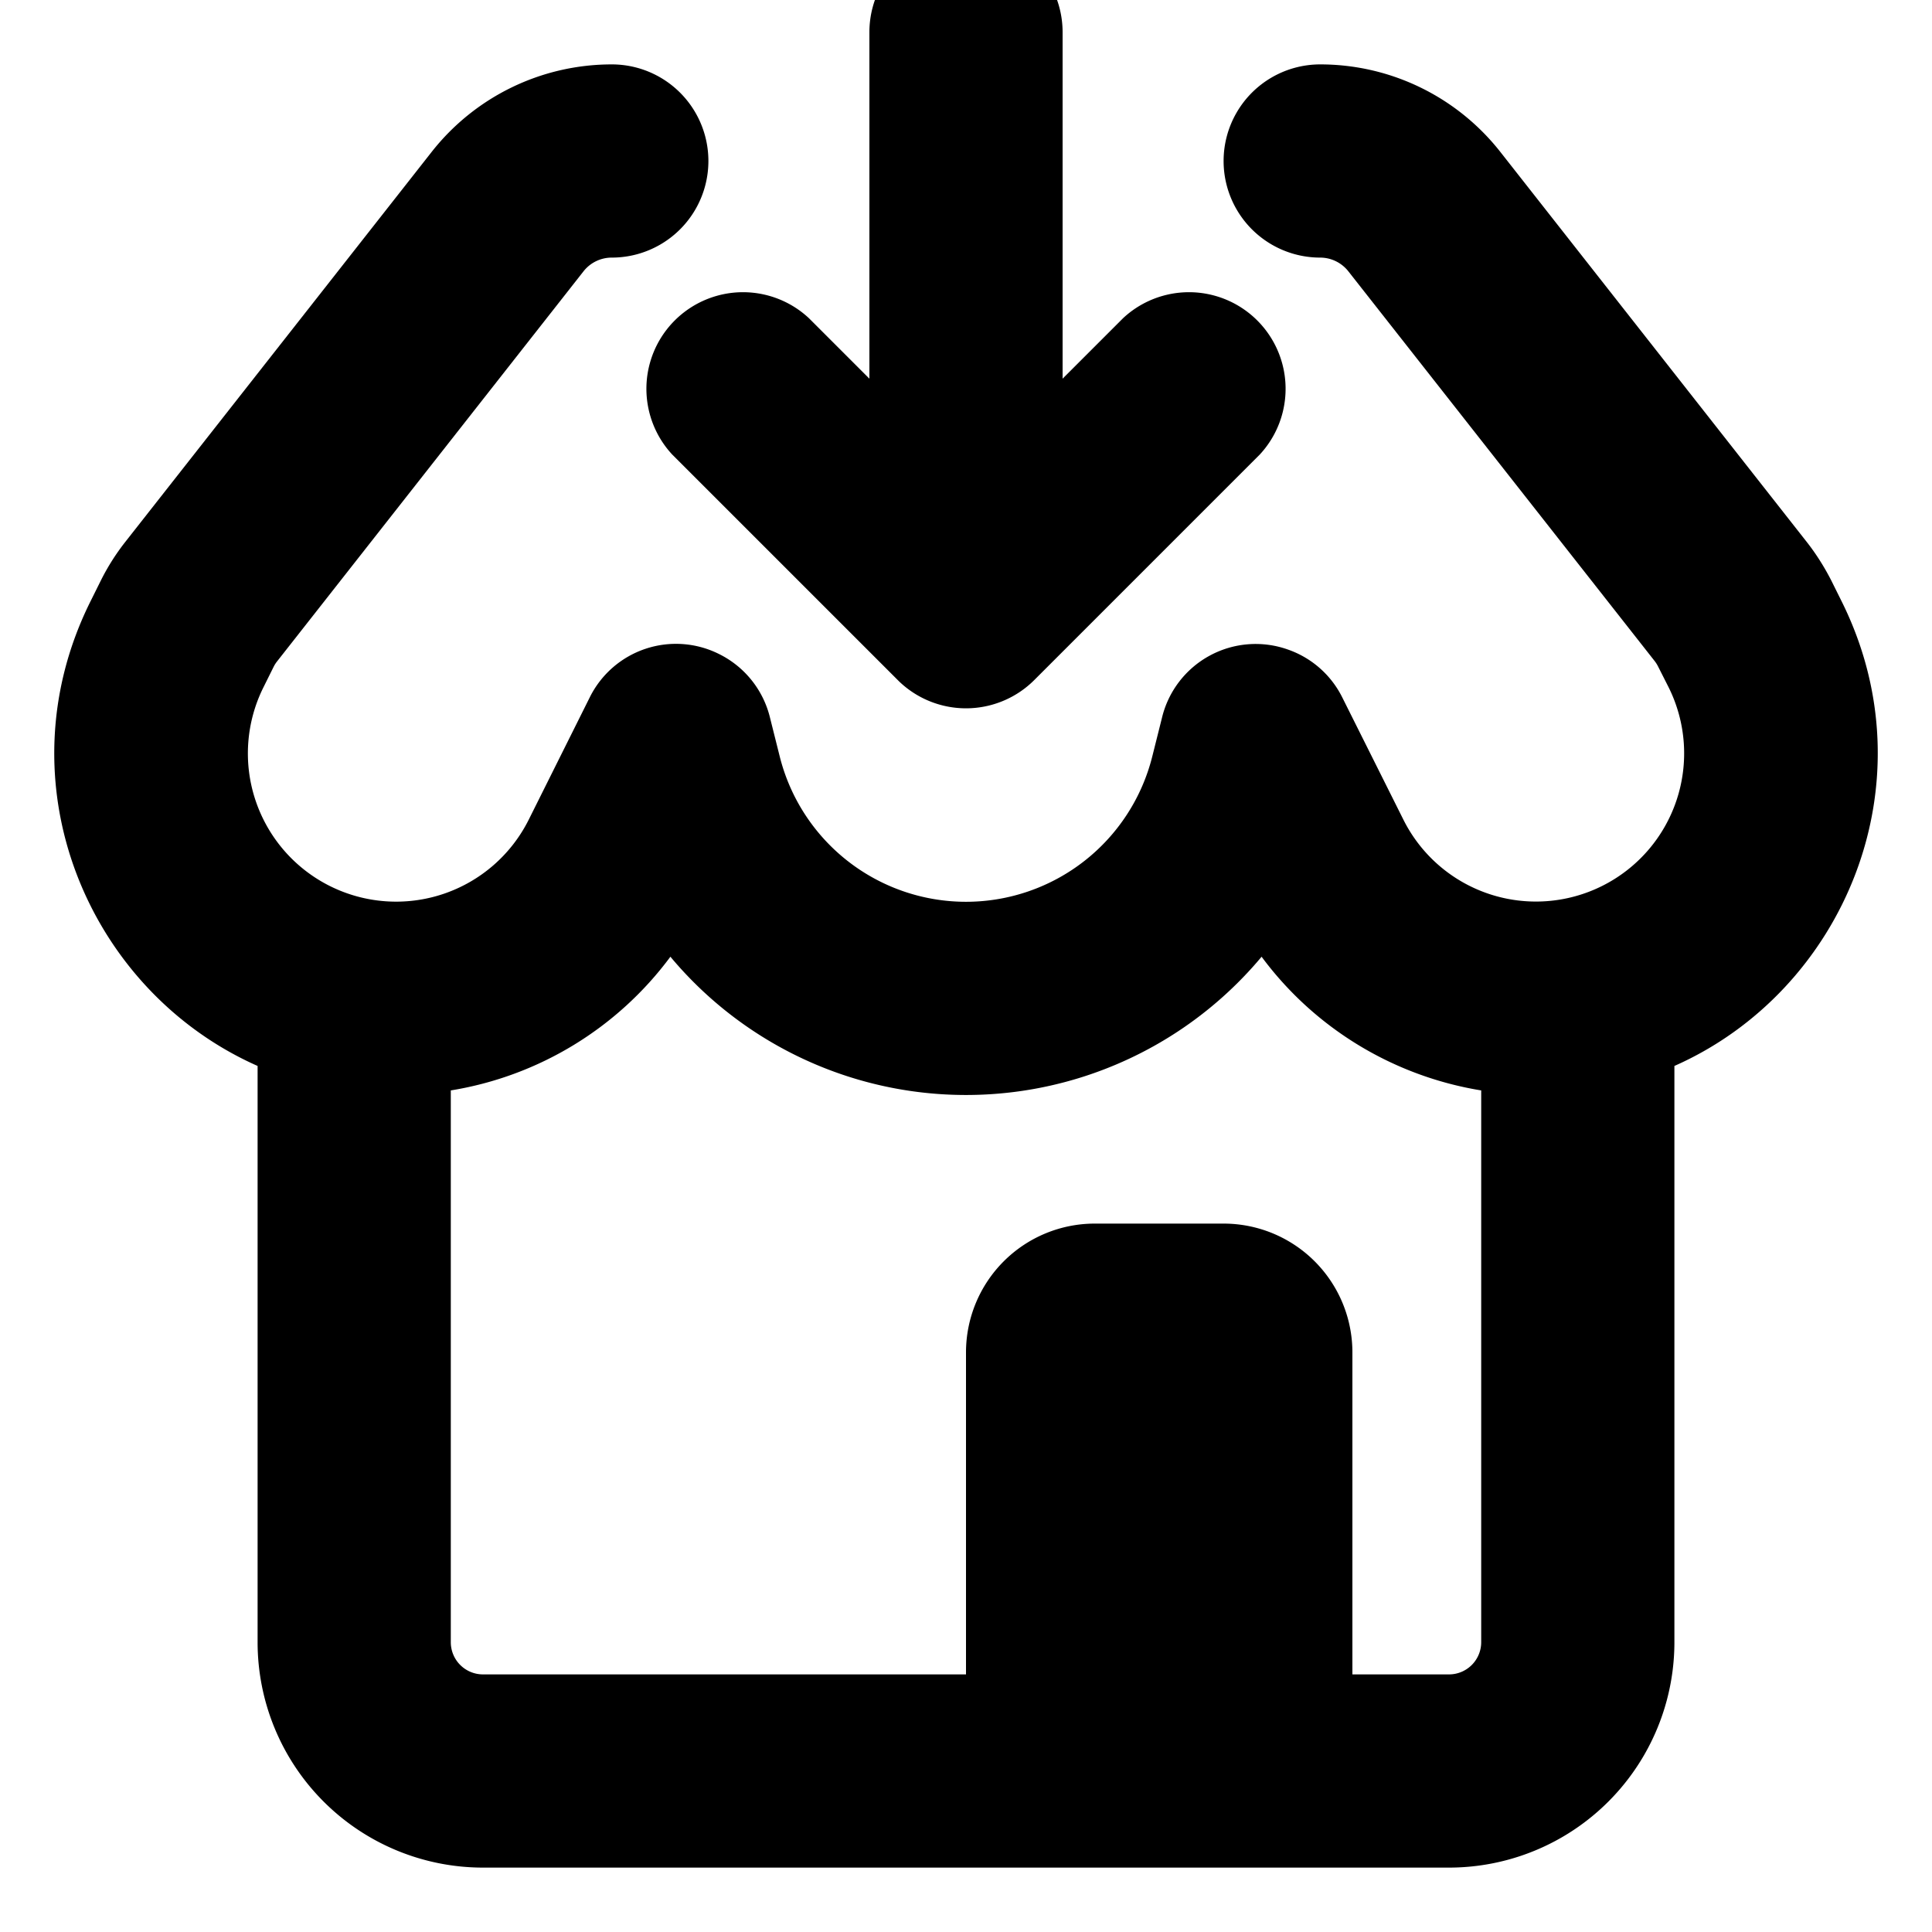 <svg xmlns="http://www.w3.org/2000/svg" viewBox="2.5 2.5 15 15"><path d="M10.75 2.75a.75.75 0 0 0-1.5 0v2.69l-.47-.47a.75.75 0 0 0-1.06 1.06l1.75 1.75a.75.75 0 0 0 1.06 0l1.75-1.75a.75.75 0 0 0-1.06-1.06l-.47.47v-2.69Z"/><path fill-rule="evenodd" d="M15.5 10.776v4.474a1.75 1.75 0 0 1-1.75 1.75h-7.5a1.75 1.75 0 0 1-1.75-1.75v-4.474c-1.317-.583-2.003-2.198-1.295-3.612l.079-.159a1.75 1.75 0 0 1 .189-.298l2.378-3.027c.338-.43.853-.68 1.399-.68a.75.75 0 1 1 0 1.5.279.279 0 0 0-.22.107l-2.378 3.027a.25.25 0 0 0-.027.042l-.079.159a1.15 1.15 0 0 0 2.059 1.029l.474-.95a.747.747 0 0 1 1.006-.335.748.748 0 0 1 .394.496l.074.295a1.491 1.491 0 0 0 2.894 0l.074-.295a.748.748 0 0 1 .981-.531.744.744 0 0 1 .419.37l.475.95a1.15 1.15 0 1 0 2.058-1.03l-.08-.158a.255.255 0 0 0-.026-.042l-2.379-3.027a.279.279 0 0 0-.219-.107.75.75 0 0 1 0-1.5c.546 0 1.061.25 1.399.68l2.378 3.027c.073.093.136.193.19.298l.079.159c.707 1.414.02 3.03-1.296 3.612Zm-1.5.19v4.284a.25.25 0 0 1-.25.25h-.75v-2.5a1 1 0 0 0-1-1h-1a1 1 0 0 0-1 1v2.5h-3.75a.25.25 0 0 1-.25-.25v-4.284a2.651 2.651 0 0 0 1.705-1.038 2.99 2.99 0 0 0 4.59 0c.41.554 1.023.927 1.705 1.038Z"/></svg>